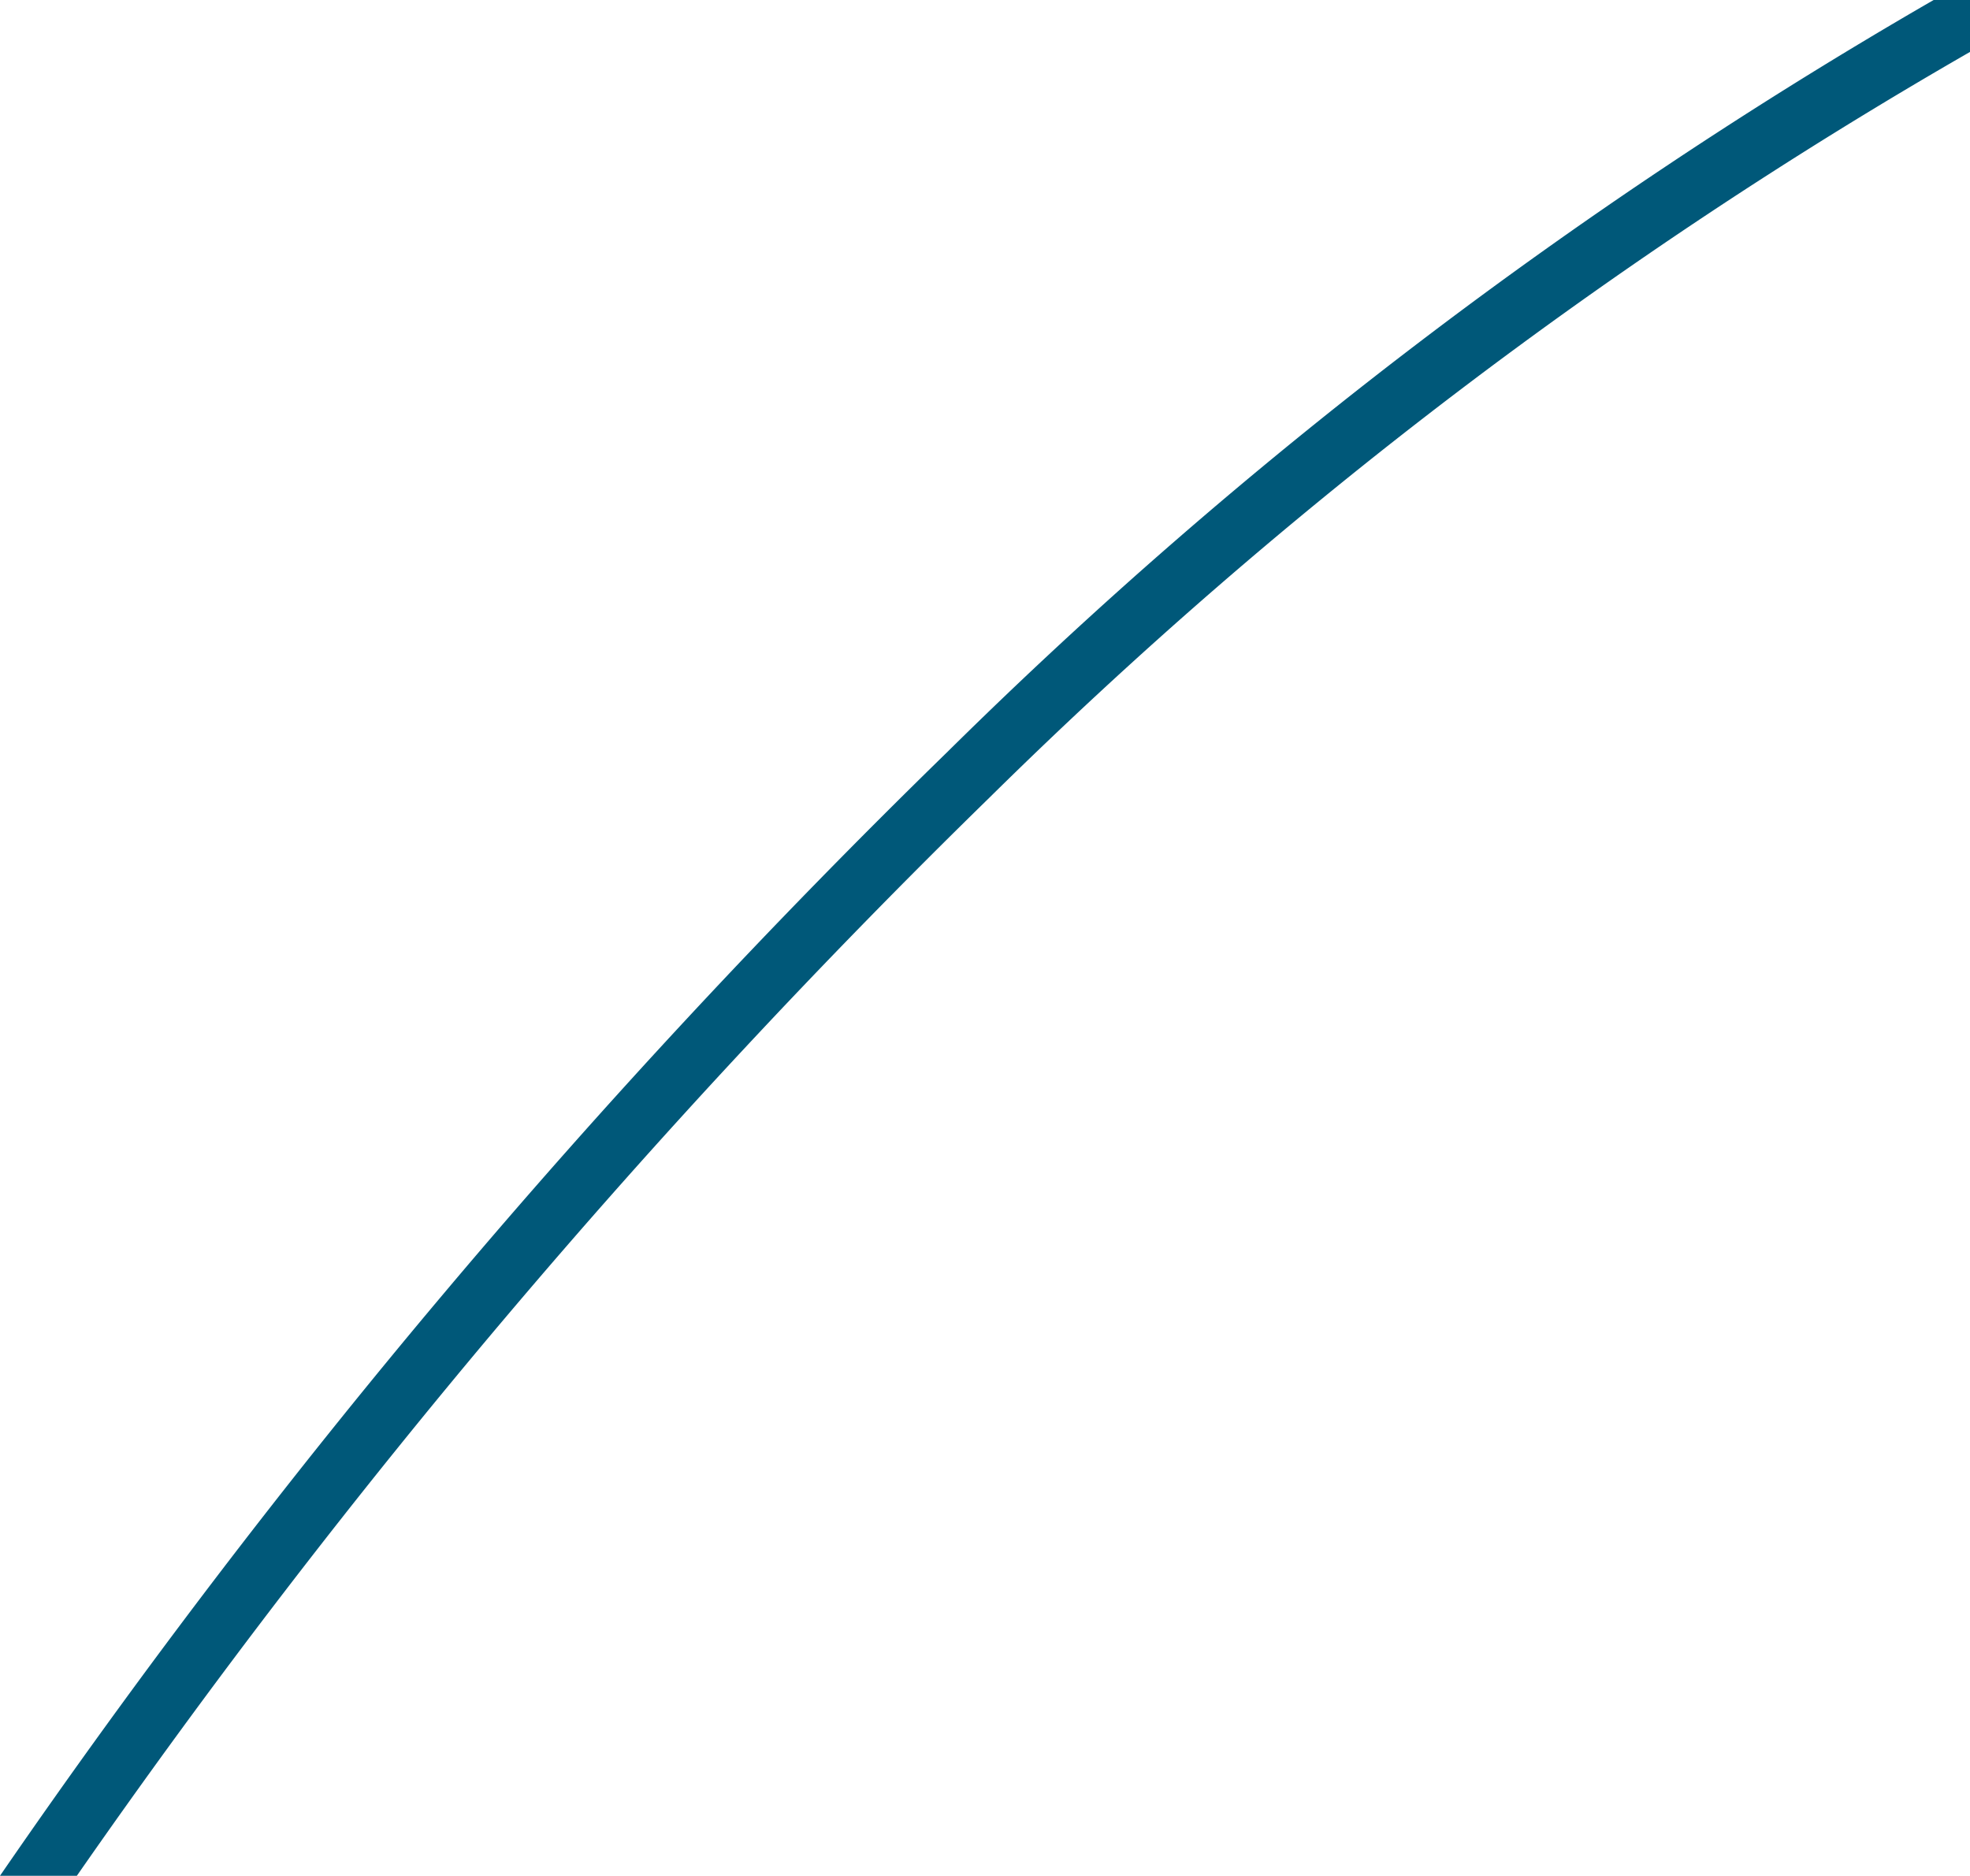 <svg id="Layer_1" data-name="Layer 1" xmlns="http://www.w3.org/2000/svg" viewBox="0 0 37.93 36.12"><defs><style>.cls-1{fill:#005879;}</style></defs><path class="cls-1" d="M19.05,15.36A92.55,92.55,0,0,1,37.93,1V0h-.7a93.56,93.56,0,0,0-19,14.49A144.77,144.77,0,0,0,0,36.12H1.48A143.48,143.48,0,0,1,19.05,15.36Z"/></svg>